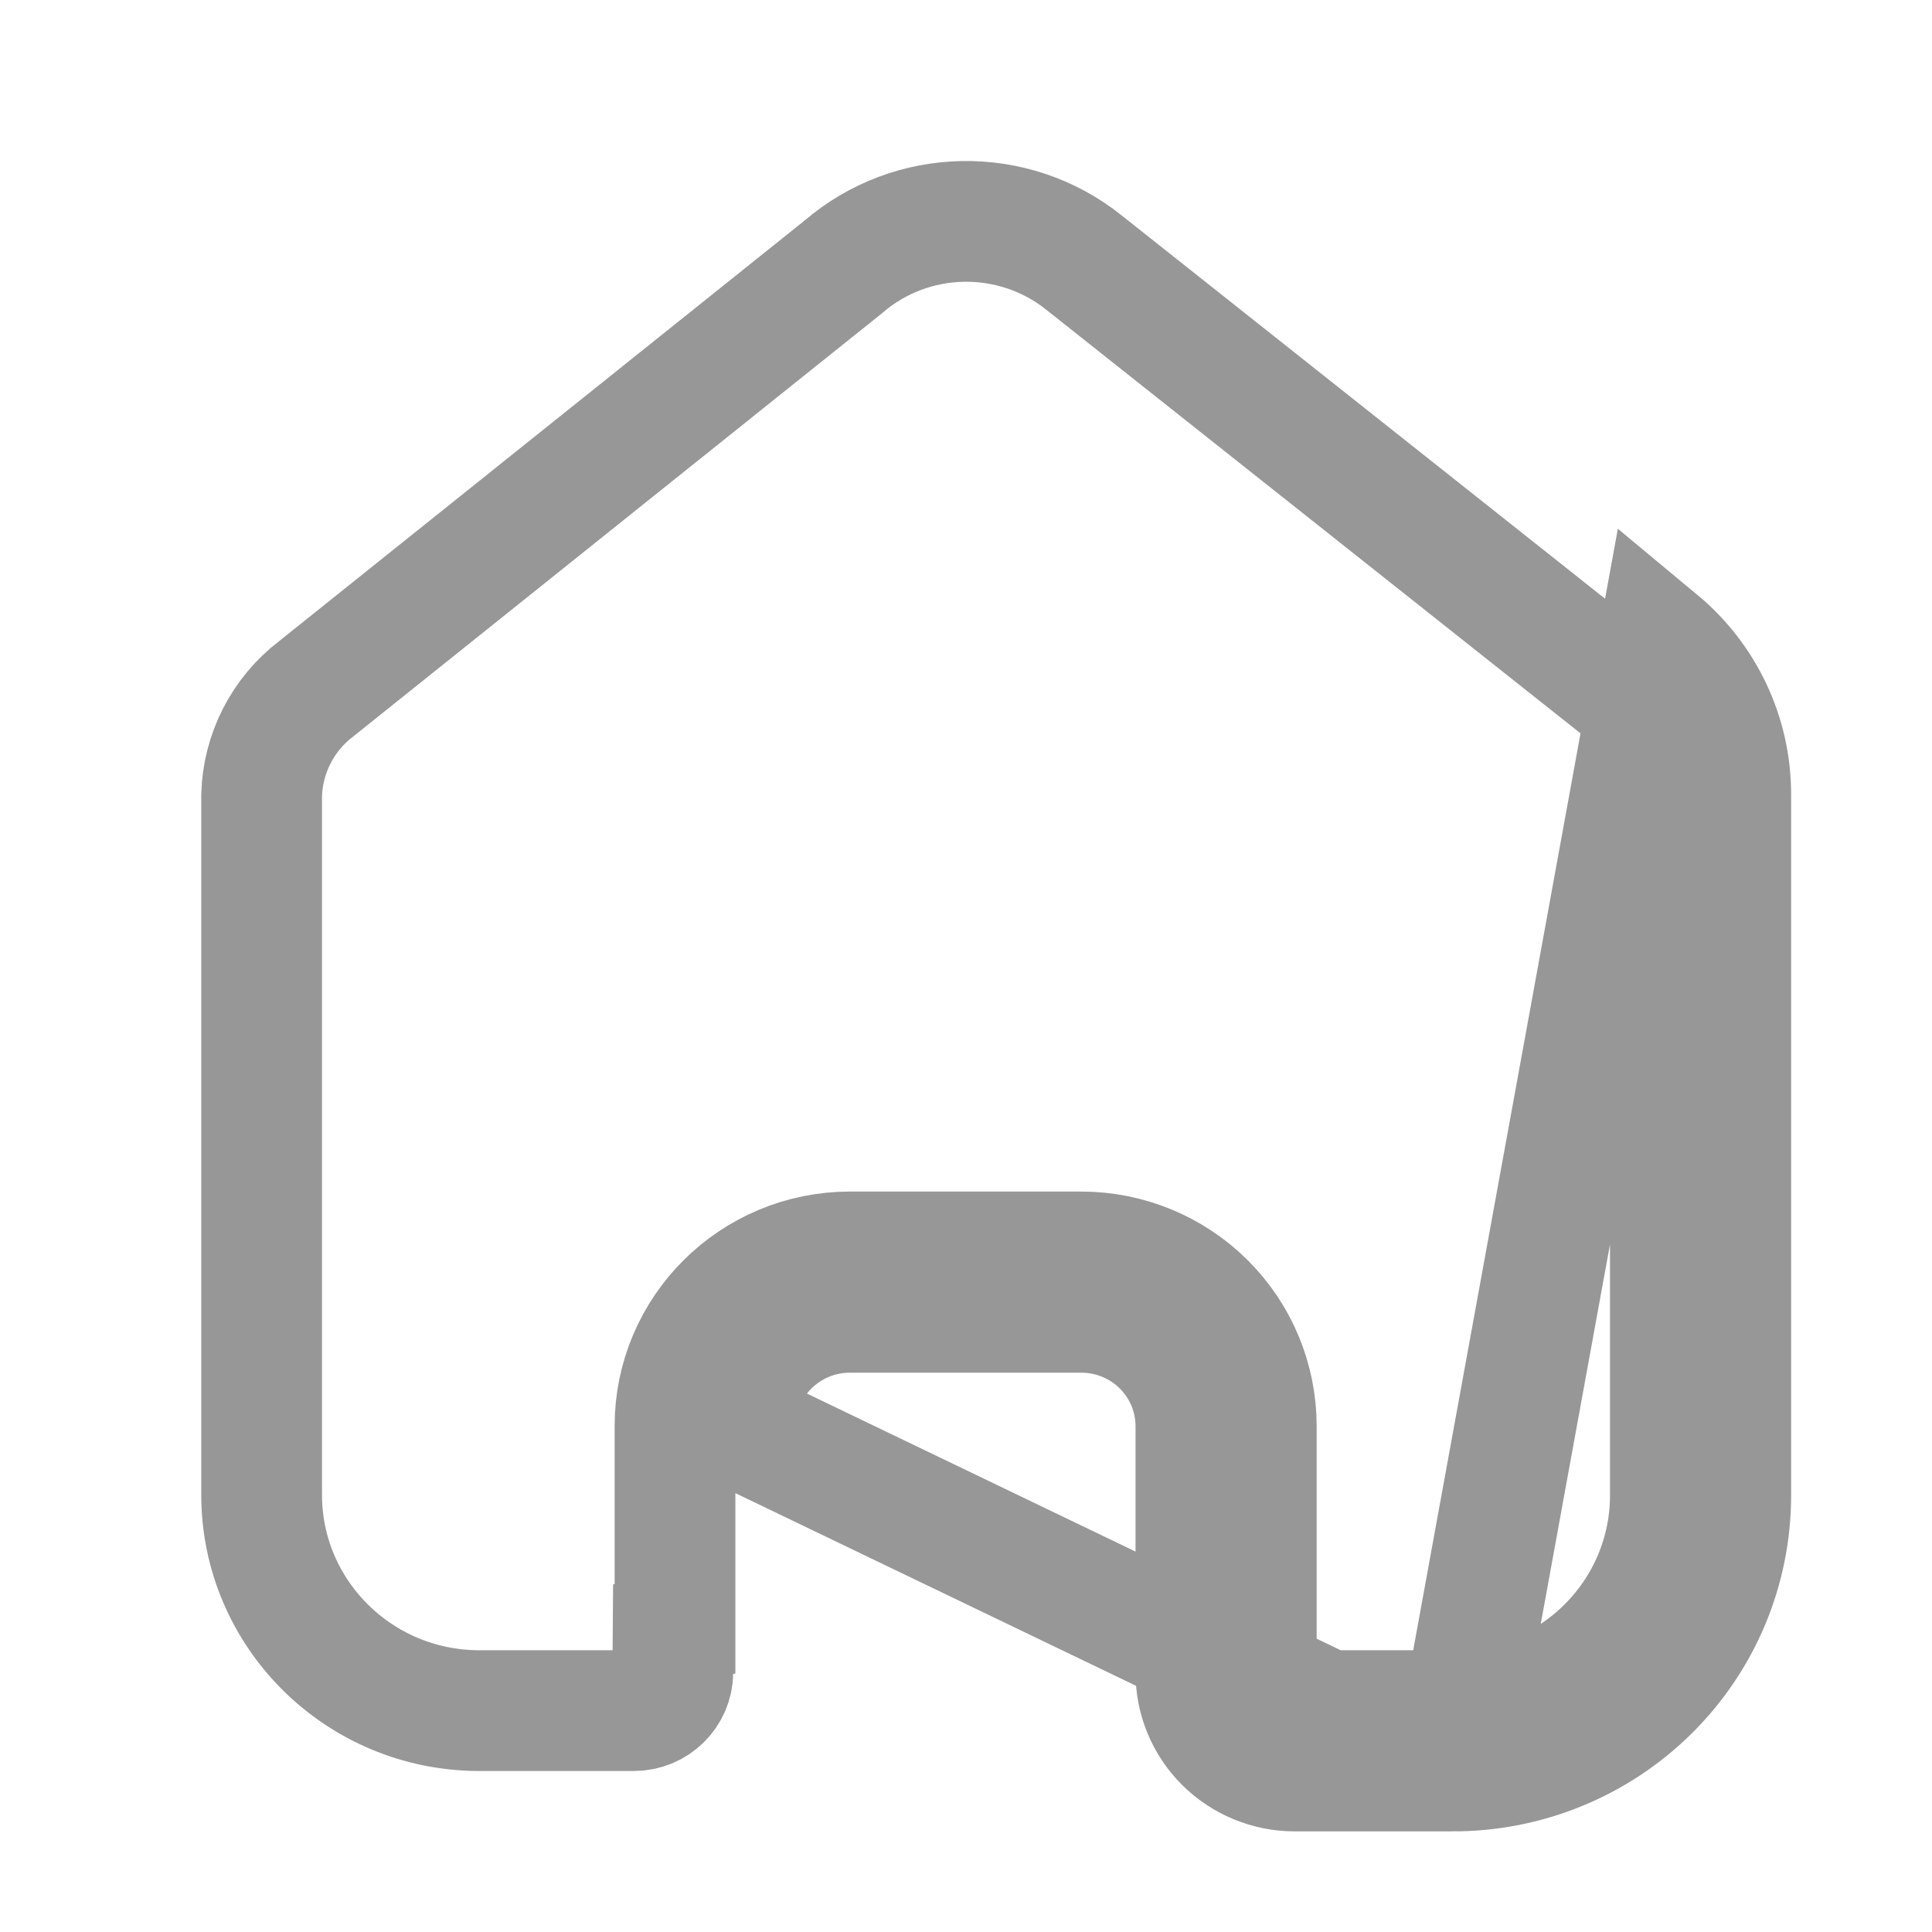 <svg width="24" height="24" viewBox="0 0 24 24" fill="none" xmlns="http://www.w3.org/2000/svg">
<path d="M18.044 22H16.083C15.756 22 15.443 21.87 15.212 21.64C14.982 21.41 14.854 21.098 14.856 20.773V17.716C14.856 17.341 14.706 16.981 14.439 16.716C14.172 16.451 13.81 16.302 13.433 16.302H10.558C9.772 16.302 9.135 16.935 9.135 17.716L18.044 22ZM18.044 22C18.96 22.002 19.839 21.643 20.487 21.001C21.136 20.359 21.5 19.487 21.5 18.578V9.867C21.5 9.132 21.172 8.436 20.605 7.965L18.044 22ZM8.385 17.716V20.232L8.362 20.239L8.358 20.777C8.356 21.034 8.144 21.25 7.872 21.25H5.956C4.456 21.25 3.25 20.044 3.25 18.569V9.876C3.265 9.361 3.511 8.877 3.924 8.559L3.93 8.555L3.936 8.55L10.454 3.333L10.464 3.324L10.475 3.316C11.327 2.582 12.587 2.56 13.466 3.262L13.468 3.264L20.131 8.547C20.524 8.876 20.75 9.359 20.75 9.867V18.578C20.75 19.286 20.466 19.966 19.959 20.468C19.453 20.97 18.764 21.252 18.046 21.25H18.044H16.083C15.954 21.25 15.832 21.199 15.743 21.11C15.654 21.021 15.605 20.902 15.606 20.779H15.606V20.773V17.716C15.606 17.14 15.376 16.589 14.968 16.184C14.56 15.779 14.007 15.552 13.433 15.552H10.558C9.363 15.552 8.385 16.516 8.385 17.716Z" stroke="#979797" stroke-width="1.5"/>
</svg>
